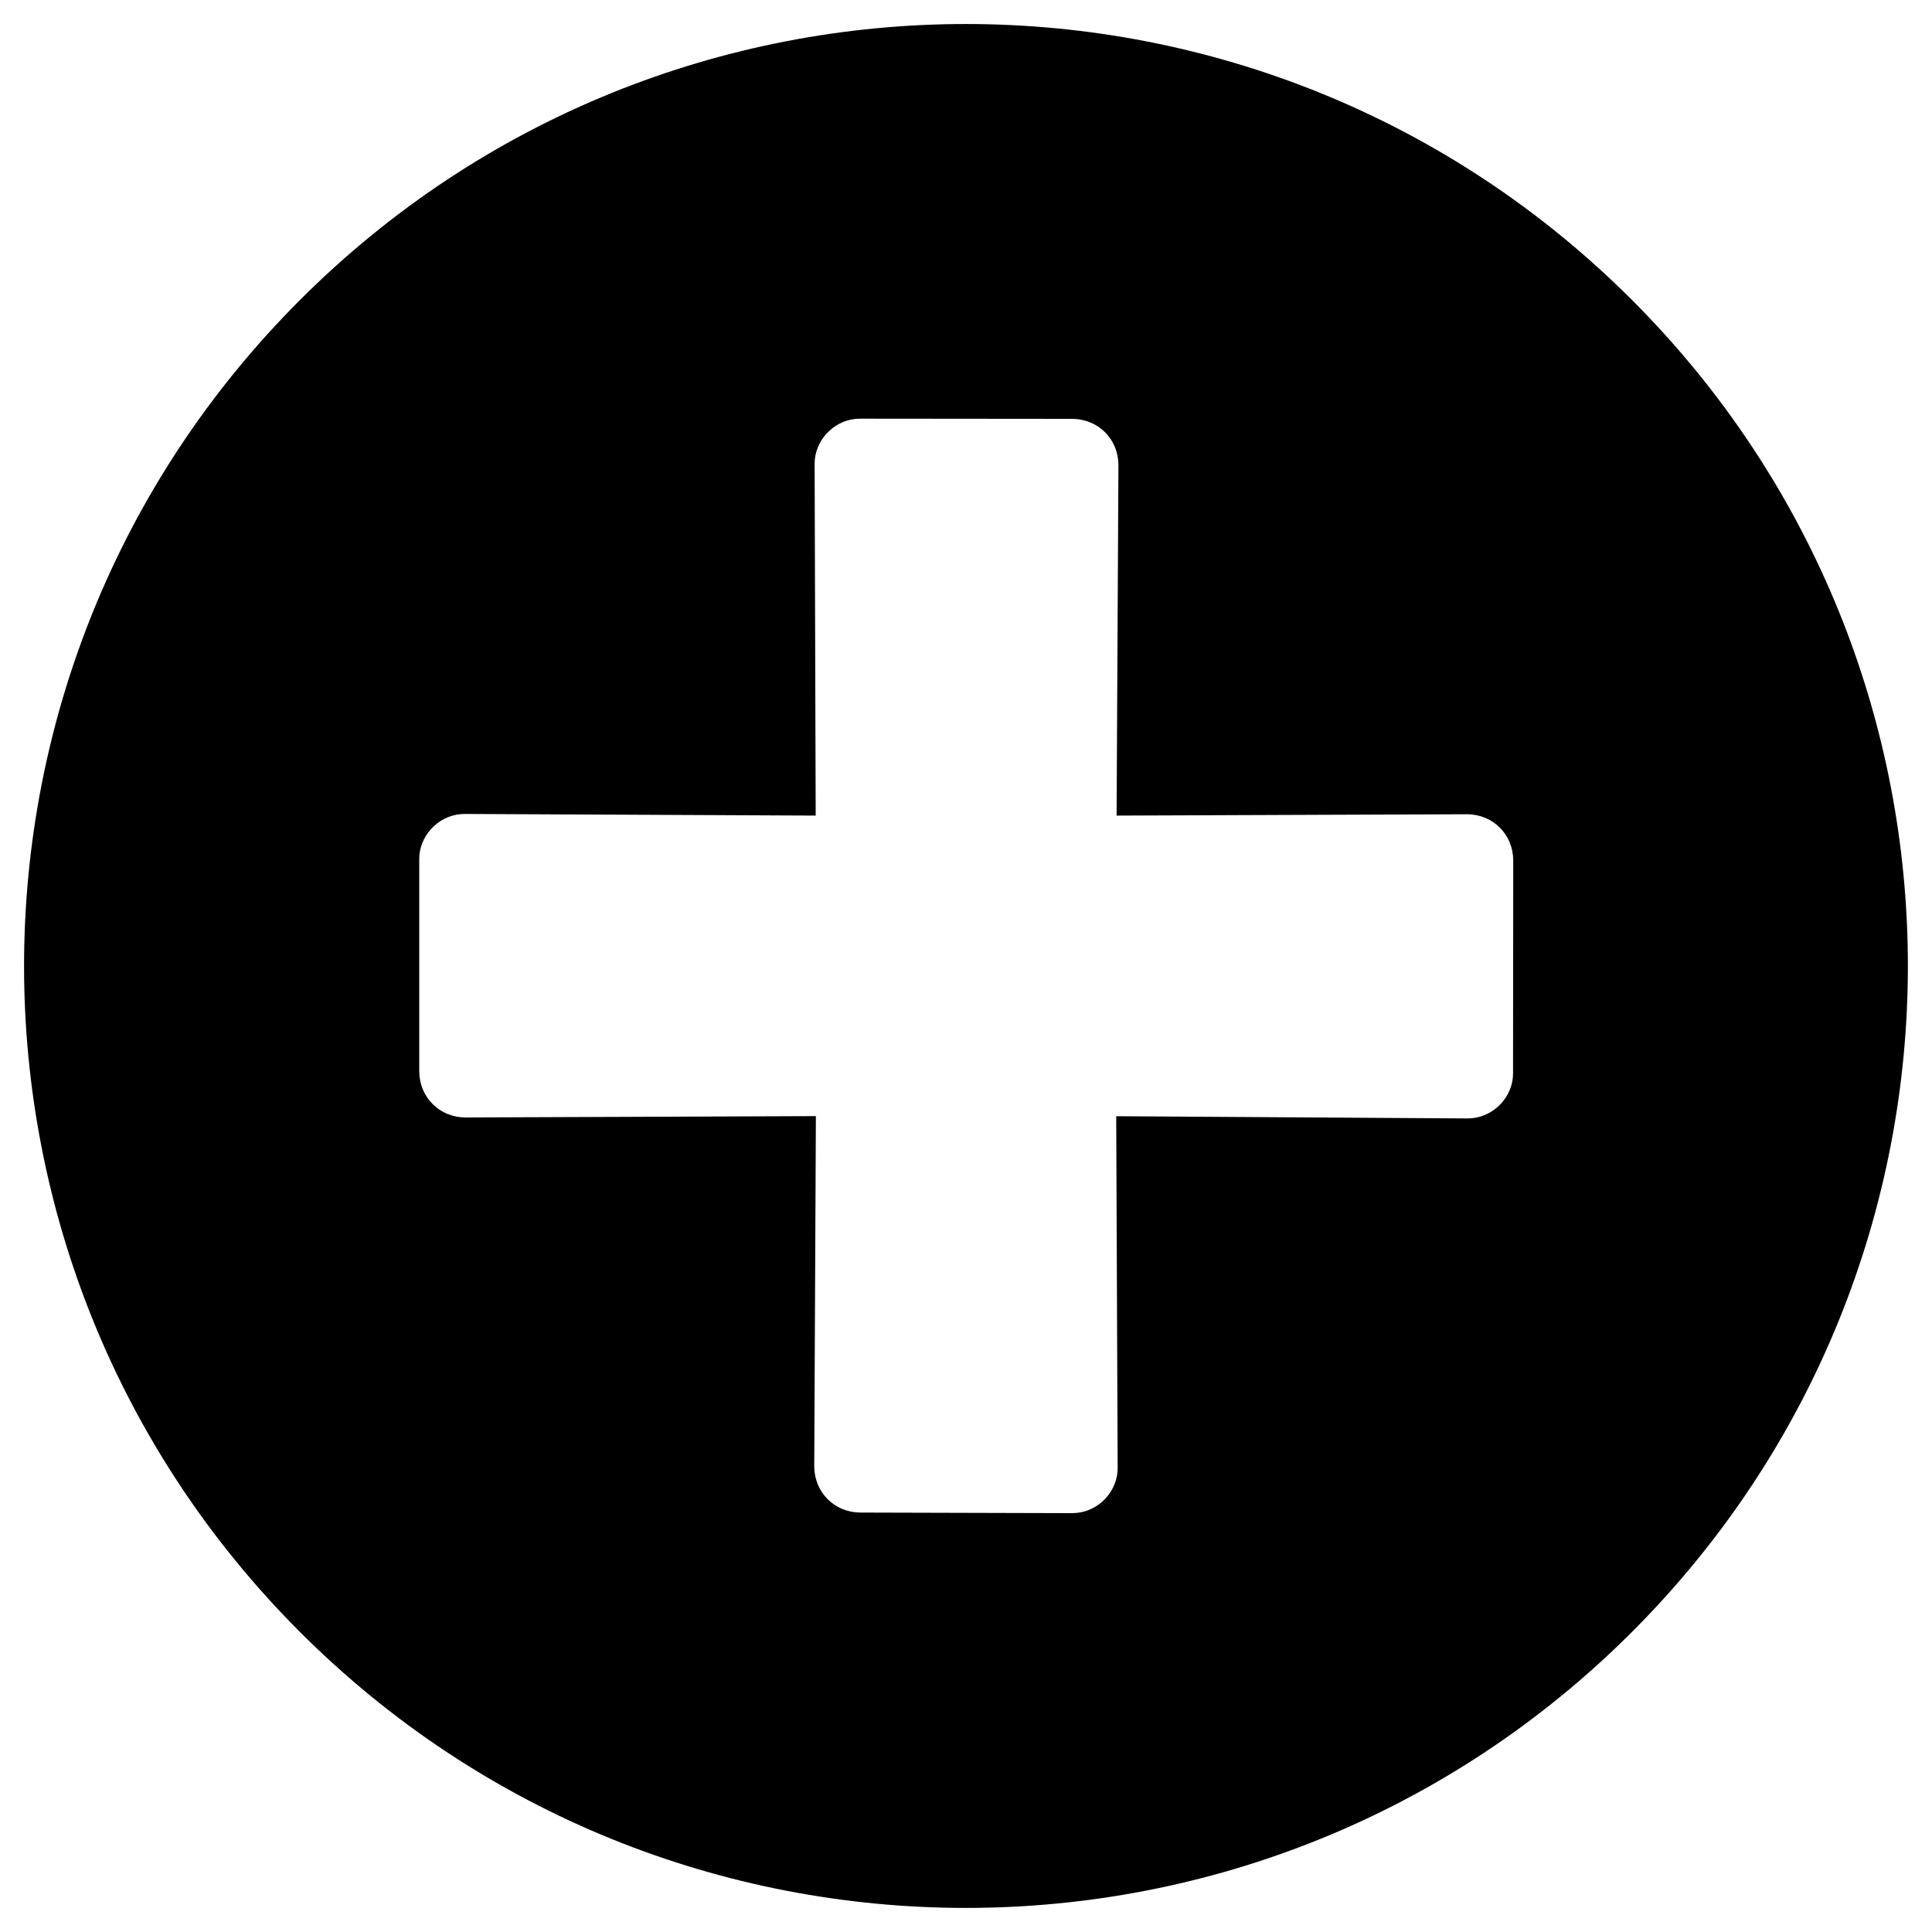<?xml version="1.0" encoding="utf-8"?>
<!-- Generator: Adobe Illustrator 26.0.1, SVG Export Plug-In . SVG Version: 6.00 Build 0)  -->
<svg version="1.1" id="Layer_1" xmlns="http://www.w3.org/2000/svg" xmlns:xlink="http://www.w3.org/1999/xlink" x="0px" y="0px"
	 viewBox="0 0 200 200" style="enable-background:new 0 0 200 200;" xml:space="preserve">
<style type="text/css">
	.st0{fill-rule:evenodd;clip-rule:evenodd;}
	.st1{enable-background:new    ;}
	.st2{opacity:0.65;}
	.st3{opacity:0.64;}
	.st4{opacity:0.5;}
	.st5{opacity:0.8;}
	.st6{fill-rule:evenodd;clip-rule:evenodd;enable-background:new    ;}
</style>
<path id="Icon_awesome-times-circle_00000162324071906804647470000012199011130193811867_" class="st1" d="M168.94,31.05
	c-38.08-38.08-99.79-38.09-137.88,0s-38.09,99.8-0.01,137.89s99.81,38.09,137.89,0S207.03,69.14,168.94,31.05z M115.7,151.91
	c0.04,2.39-1.88,4.5-4.28,4.71c-0.15,0.01-0.3,0.02-0.45,0.02l-21.95-0.06c-2.65-0.04-4.69-2.08-4.73-4.73l0.17-36.31l-36.33,0.14
	c-2.65-0.04-4.69-2.08-4.73-4.73l0-21.96c-0.04-2.39,1.88-4.5,4.28-4.71c0.15-0.01,0.3-0.02,0.45-0.02l36.31,0.17l-0.11-36.36
	c-0.04-2.39,1.88-4.5,4.28-4.71c0.15-0.01,0.3-0.02,0.45-0.02l21.99,0.02c2.65,0.04,4.69,2.08,4.73,4.73l-0.19,36.34l36.33-0.14
	c2.65,0.04,4.69,2.08,4.73,4.73l-0.02,22.03c0.04,2.39-1.88,4.5-4.28,4.71c-0.15,0.01-0.3,0.02-0.45,0.02l-36.35-0.23L115.7,151.91z
	"/>
</svg>
